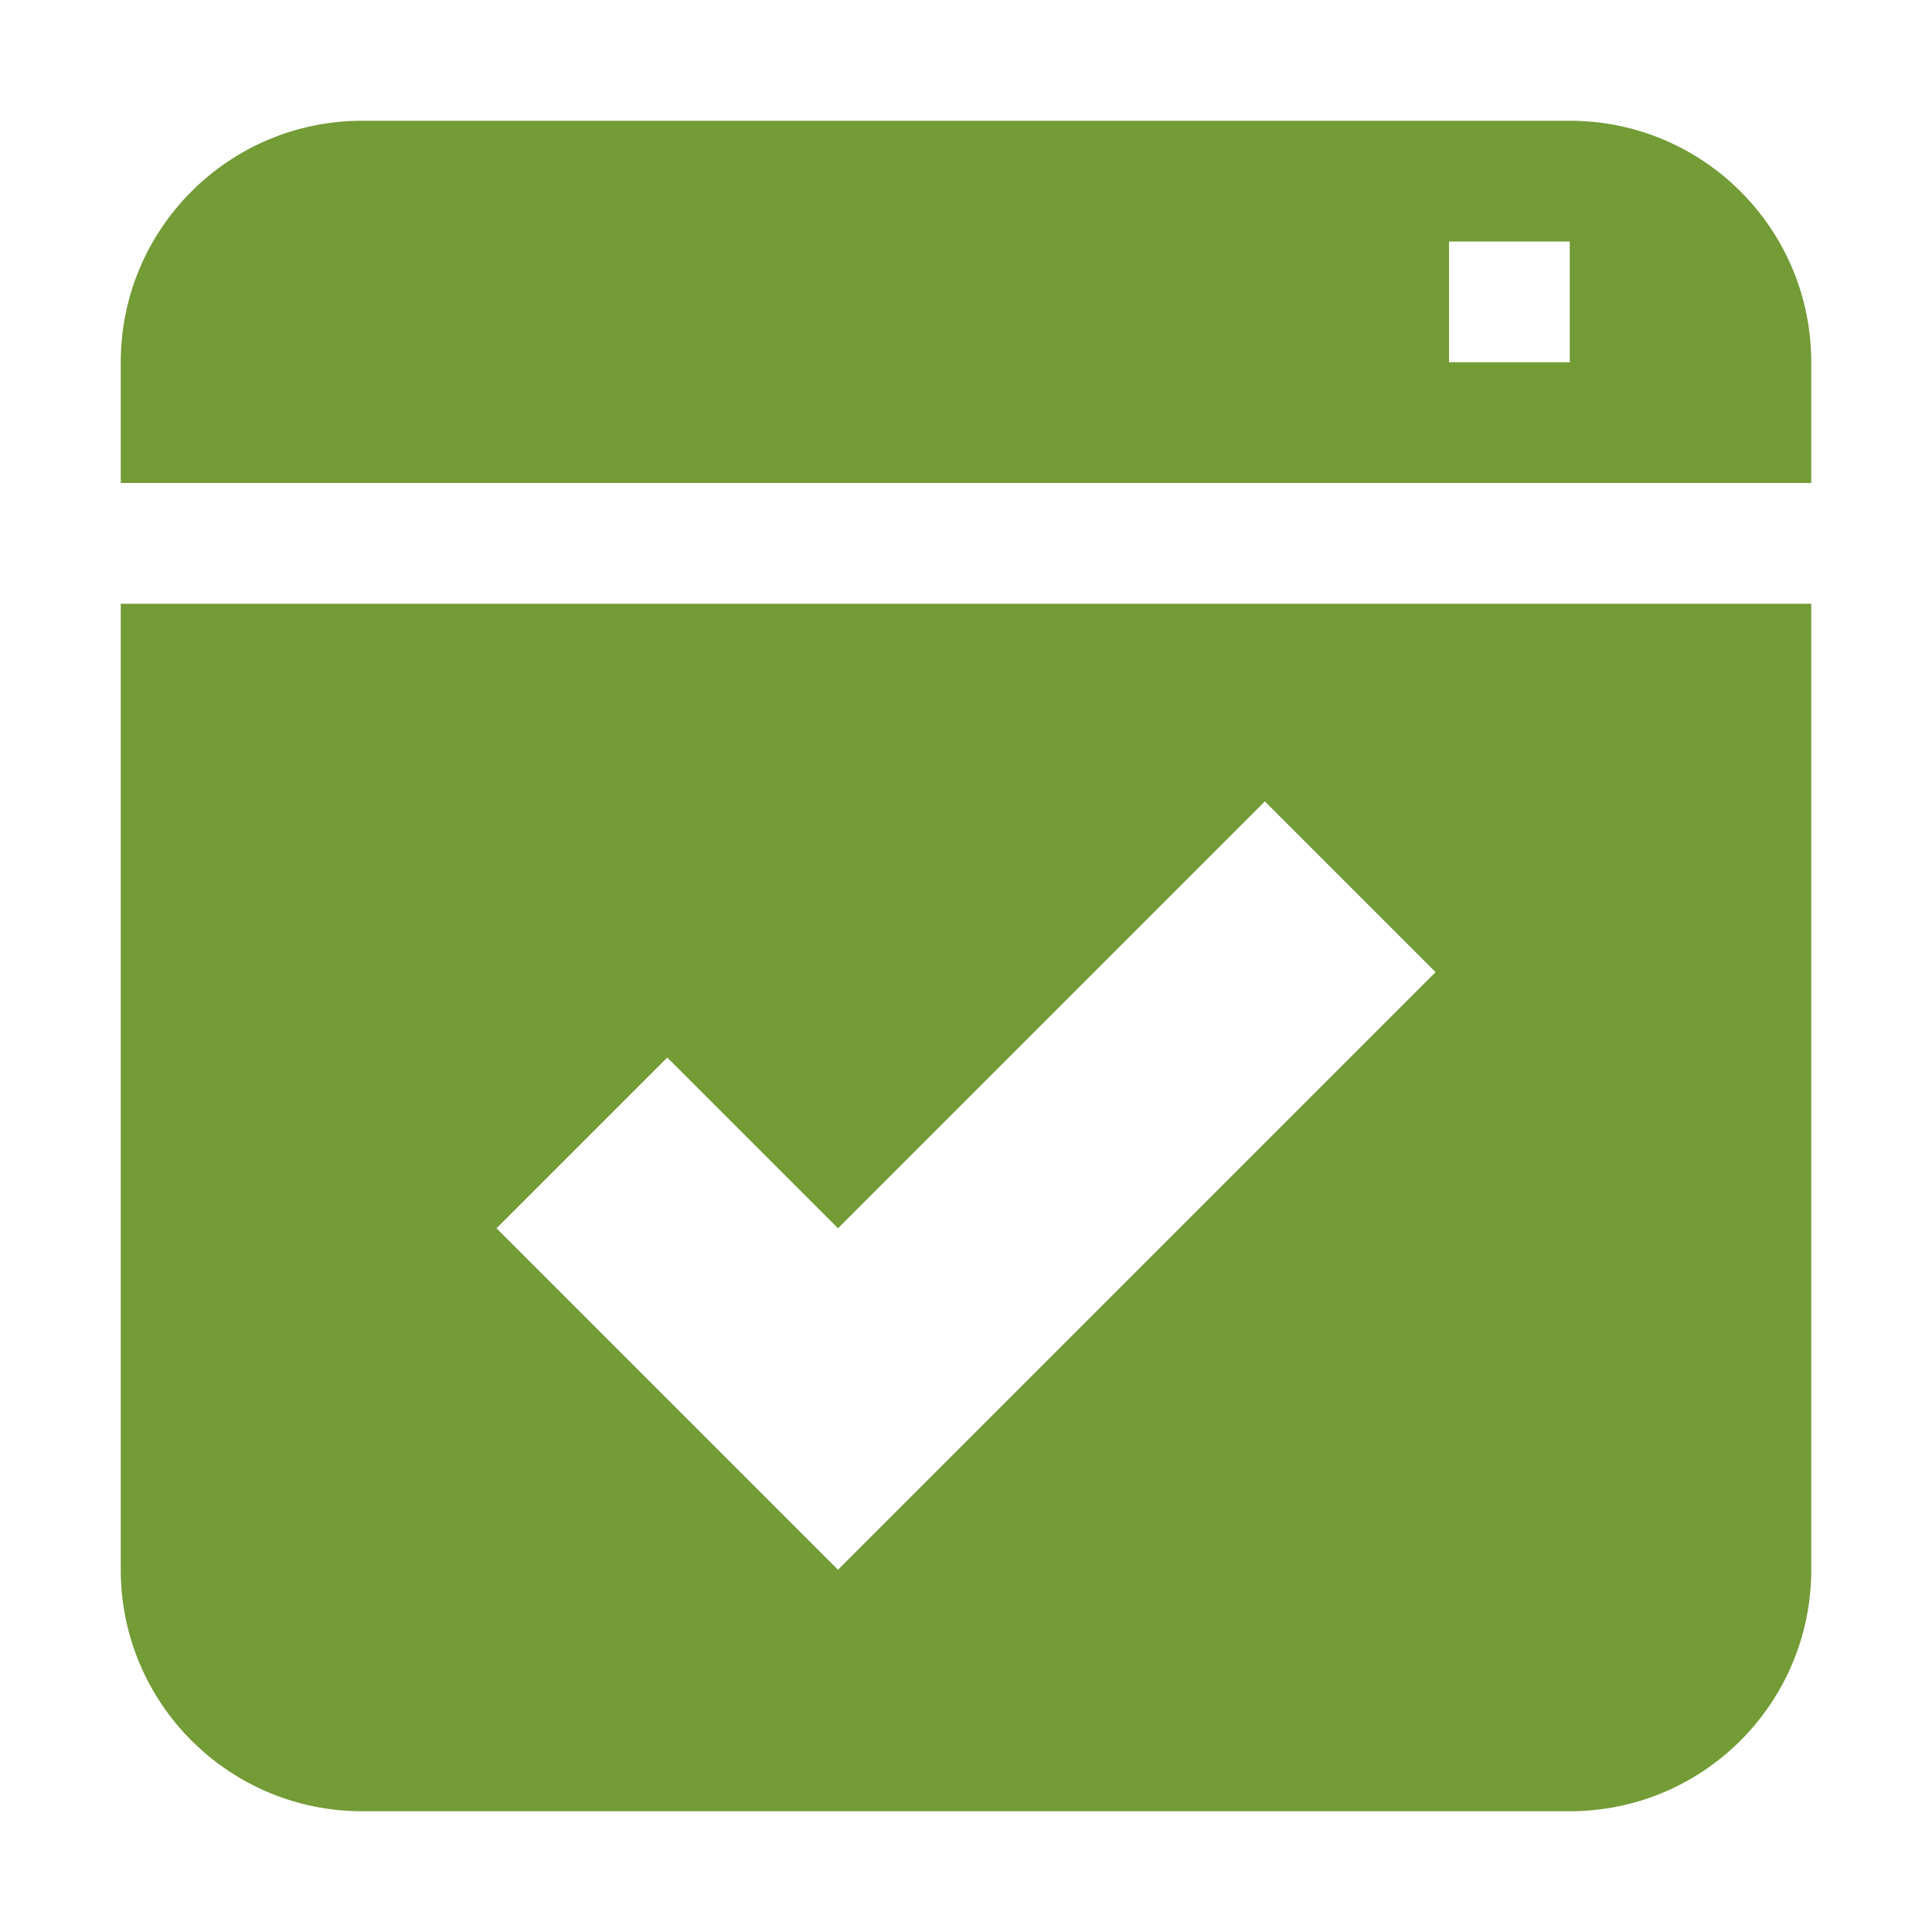 <?xml version="1.0" encoding="UTF-8" standalone="no"?><svg height="16" viewBox="0 0 16 16" width="16" version="1.1" id="svg4" sodipodi:docname="icon_accept_dialog.svg" inkscape:version="1.1.2 (b8e25be833, 2022-02-05)" xmlns:inkscape="http://www.inkscape.org/namespaces/inkscape" xmlns:sodipodi="http://sodipodi.sourceforge.net/DTD/sodipodi-0.dtd" xmlns="http://www.w3.org/2000/svg" xmlns:svg="http://www.w3.org/2000/svg"><defs id="defs8" /><sodipodi:namedview id="namedview6" pagecolor="#ffffff" bordercolor="#666666" borderopacity="1.0" inkscape:pageshadow="2" inkscape:pageopacity="0.0" inkscape:pagecheckerboard="0" showgrid="false" inkscape:zoom="54.5625" inkscape:cx="8" inkscape:cy="8.0091638" inkscape:window-width="1920" inkscape:window-height="1019" inkscape:window-x="-974" inkscape:window-y="1440" inkscape:window-maximized="0" inkscape:current-layer="svg4" /><path d="m3 1c-1.105 0-2 .895-2 2v1h14v-1c0-1.105-.895-2-2-2zm9 1h1v1h-1zm-11 3v8c0 1.105.895 2 2 2h10c1.105 0 2-.895 2-2v-8zm9.475 1.637 1.414 1.414-4.949 4.949-2.828-2.828 1.414-1.414 1.414 1.414z" fill="#739b36" id="path2" /></svg>